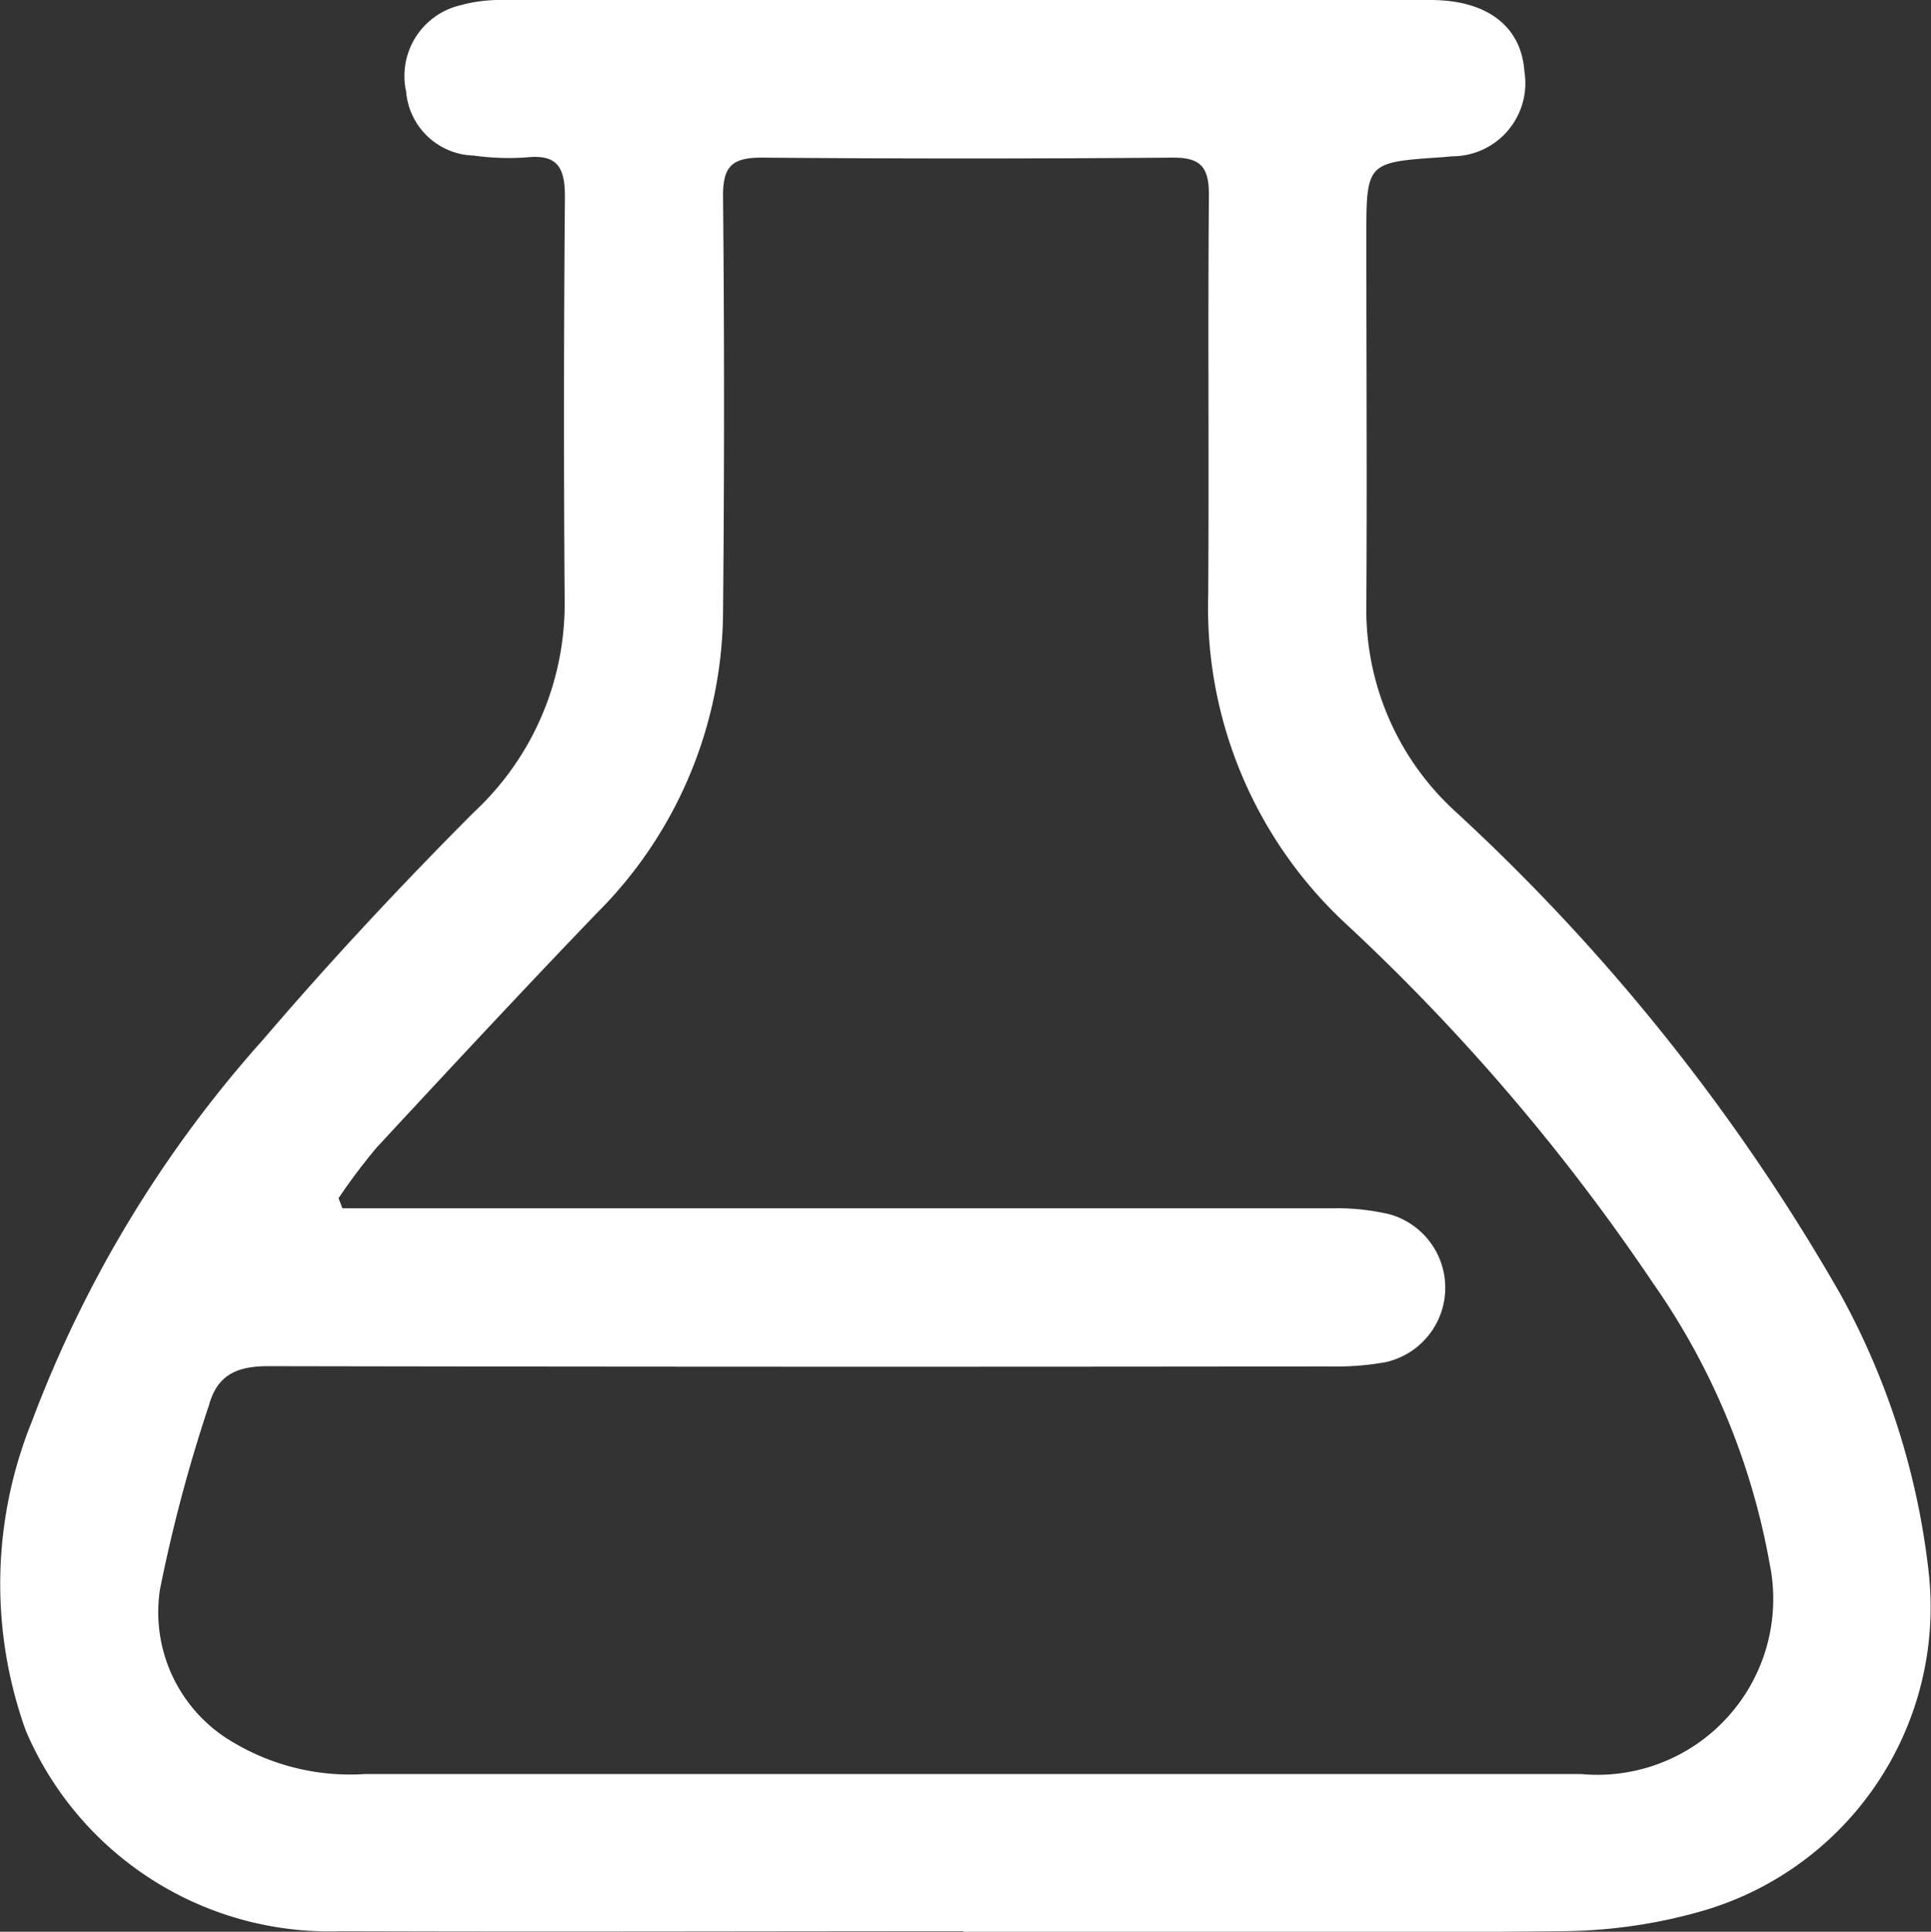 <svg xmlns="http://www.w3.org/2000/svg" width="21.6" height="21.606" viewBox="0 0 21.6 21.606">
  <rect x="0" y="0" width="21.6" height="21.606" fill="#333333" stroke="none"/>
  <path id="testing-icon" d="M10.776,21.6c-2.323,0-4.646.008-6.969,0A3.691,3.691,0,0,1,.288,19.355,4.845,4.845,0,0,1,.36,15.89a13.526,13.526,0,0,1,2.589-4.269C3.7,10.743,4.488,9.9,5.3,9.085A3.177,3.177,0,0,0,6.316,6.718Q6.3,4.459,6.319,2.2c0-.324-.081-.476-.427-.44A2.786,2.786,0,0,1,5.3,1.74a.78.78,0,0,1-.757-.715A.813.813,0,0,1,5.157.057,1.656,1.656,0,0,1,5.614,0Q10.809,0,16,0c.635,0,1.017.294,1.052.8a.818.818,0,0,1-.789.948c-.042,0-.084.007-.126.01-.853.057-.853.057-.853.9,0,1.366.008,2.731,0,4.1a3.056,3.056,0,0,0,1,2.322,22.561,22.561,0,0,1,4.3,5.39,8.363,8.363,0,0,1,.99,3.114,3.537,3.537,0,0,1-2.514,3.784,5.8,5.8,0,0,1-1.532.231c-2.252.025-4.5.011-6.758.01M3.784,13.394l.046.12h.443q5.322,0,10.644,0a2.584,2.584,0,0,1,.625.067.853.853,0,0,1-.041,1.654,3.105,3.105,0,0,1-.629.048Q8.938,15.291,3,15.28c-.353,0-.568.1-.661.432a17.123,17.123,0,0,0-.549,2.062A1.683,1.683,0,0,0,2.63,19.5a2.551,2.551,0,0,0,1.454.342q6.209,0,12.418,0c.394,0,.788,0,1.183,0a1.967,1.967,0,0,0,2.108-2.364,7.871,7.871,0,0,0-1.3-3.123,23.075,23.075,0,0,0-3.449-4.033,4.819,4.819,0,0,1-1.529-3.664c.01-1.492-.005-2.985.008-4.477,0-.31-.089-.42-.406-.418q-2.3.019-4.6,0c-.339,0-.432.108-.429.438q.022,2.323,0,4.646a4.8,4.8,0,0,1-1.42,3.374c-.828.862-1.642,1.737-2.454,2.613a6.644,6.644,0,0,0-.426.566" transform="translate(0 0)" fill="#fff"/>
</svg>
